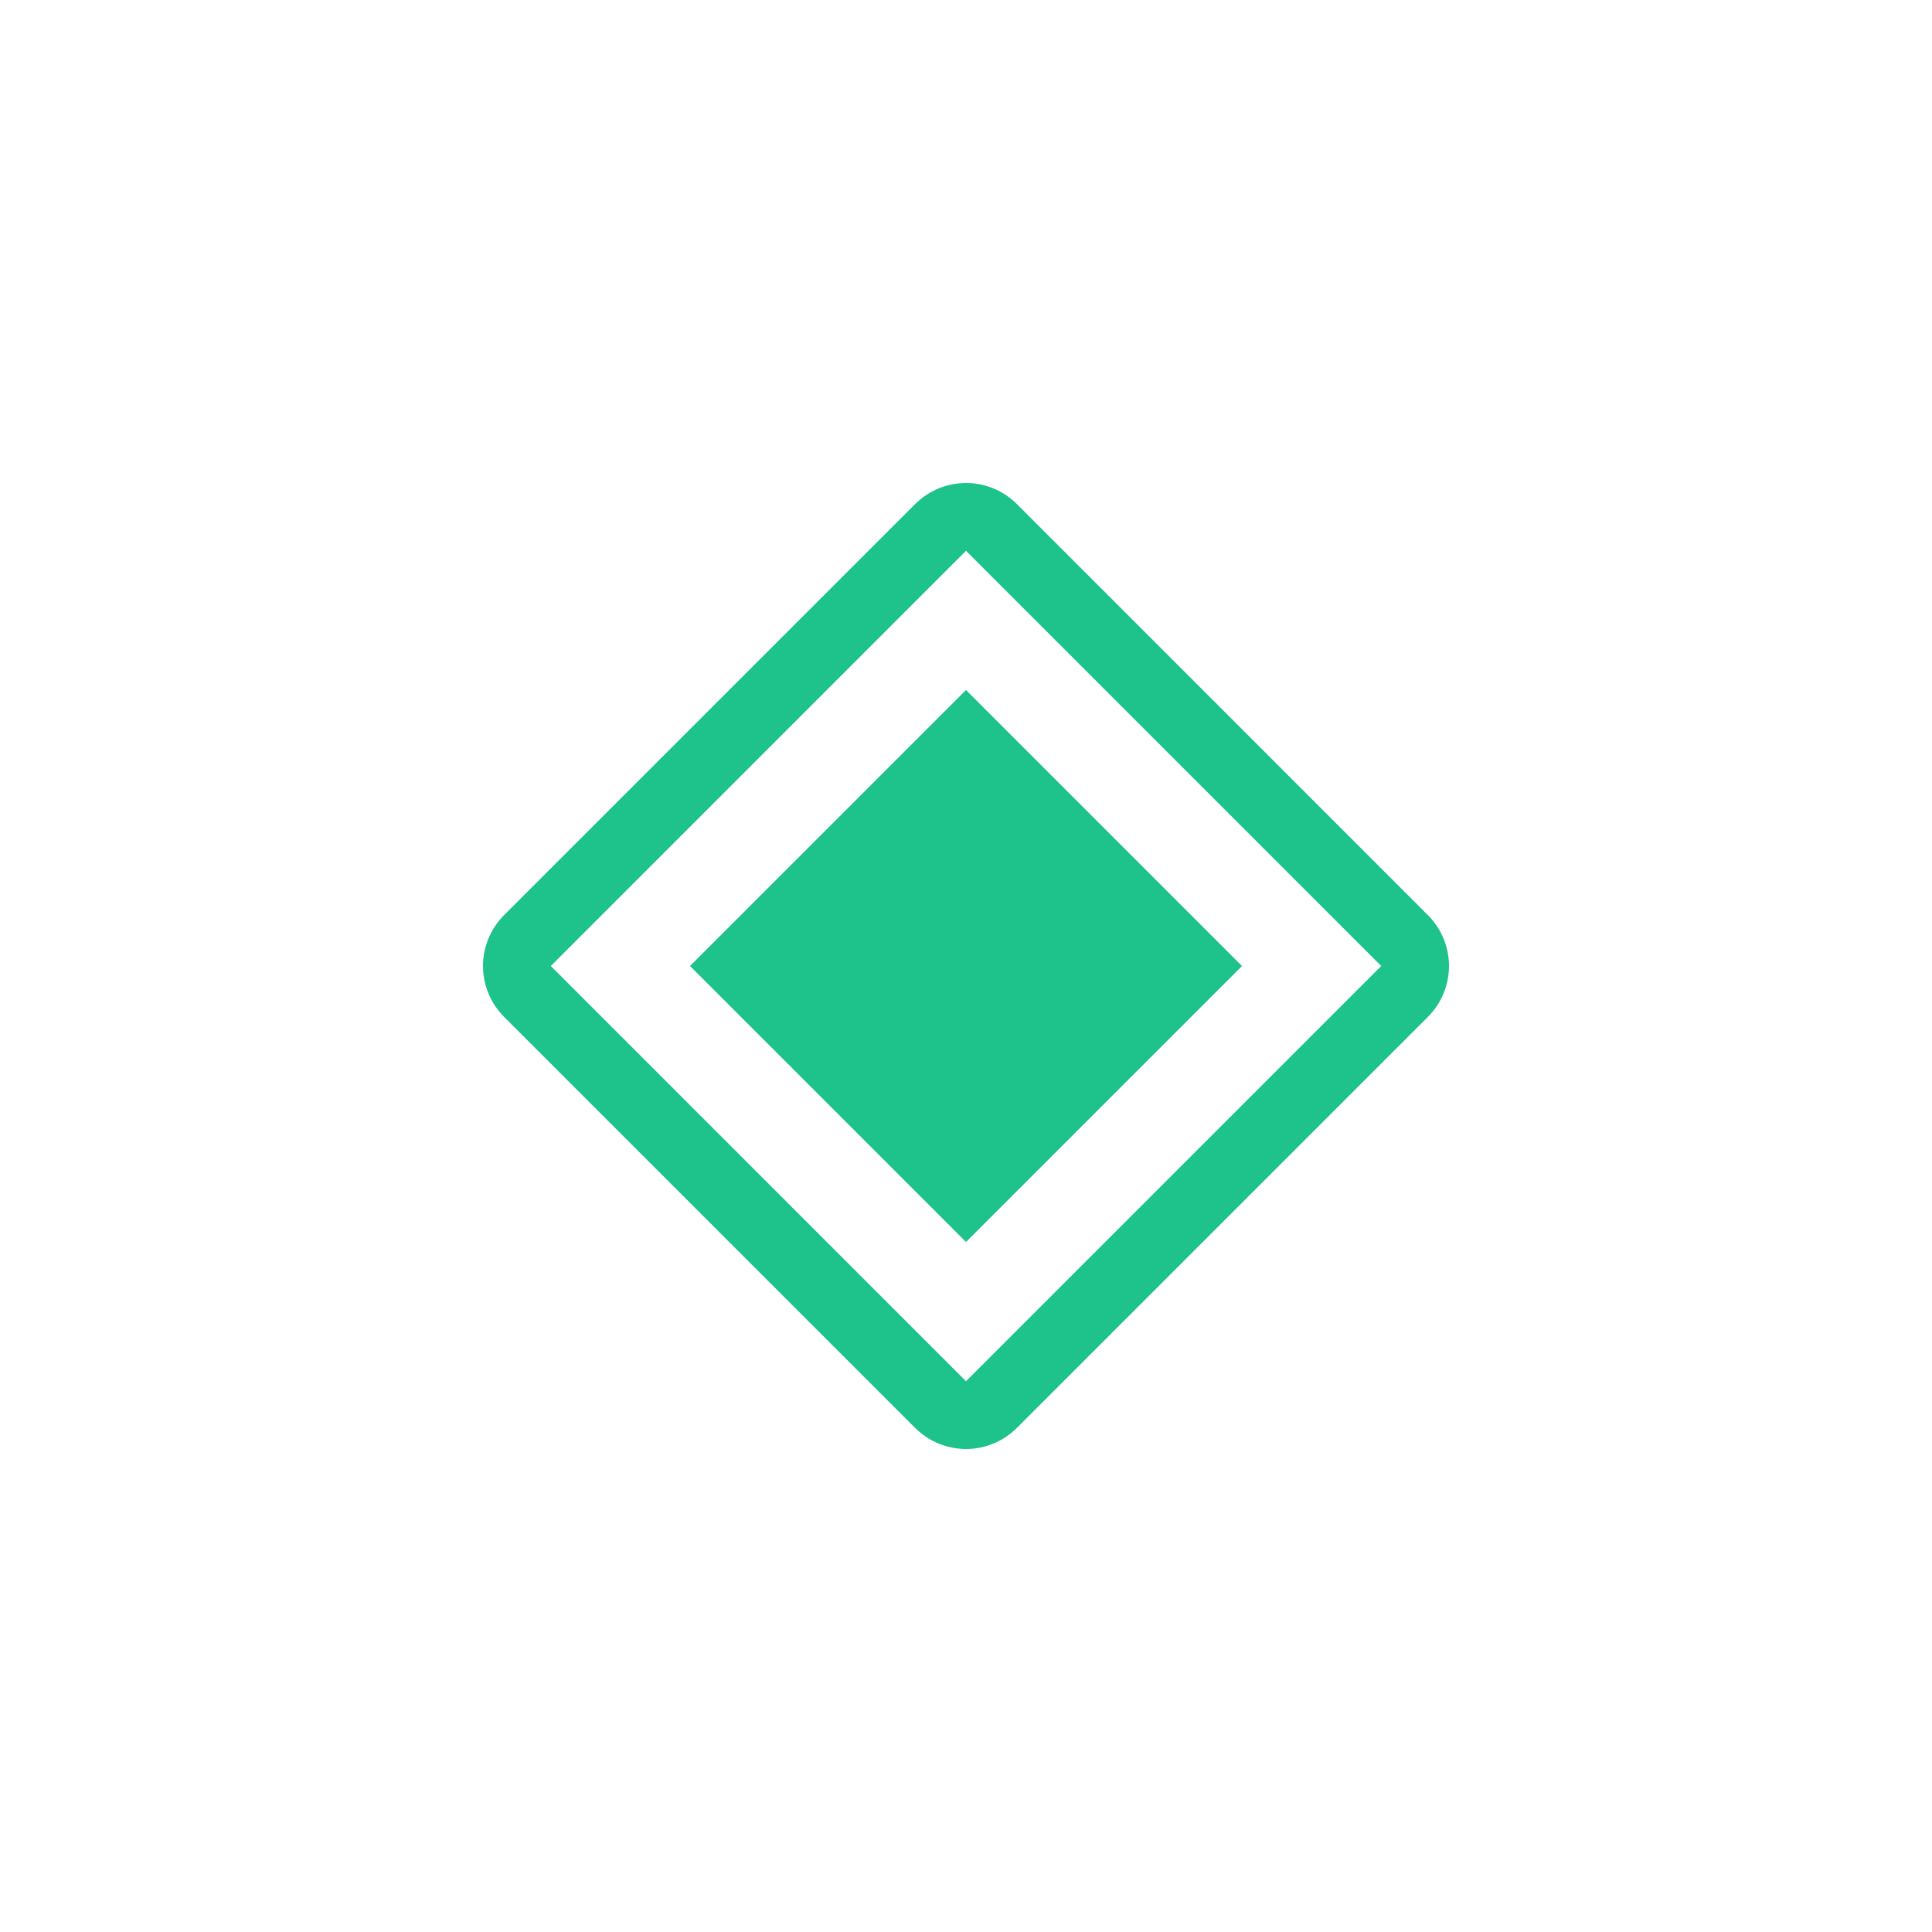 <svg width="48" height="48" viewBox="0 0 48 48" fill="none" xmlns="http://www.w3.org/2000/svg">
<path d="M17.143 24L24 17.143L30.857 24L24 30.857L17.143 24Z" fill="#1EC28B"/>
<path d="M35.477 22.738L25.263 12.522C24.928 12.188 24.474 12 24.001 12C23.527 12 23.073 12.188 22.738 12.522L12.522 22.738C12.188 23.073 12 23.527 12 24C12 24.473 12.188 24.927 12.522 25.262L22.738 35.478C23.073 35.812 23.527 36 24 36C24.473 36 24.927 35.812 25.262 35.478L35.478 25.262C35.812 24.927 36 24.473 36 24C36 23.527 35.812 23.073 35.478 22.738H35.477ZM24 34.316L13.685 24L24 13.684L34.316 24L24 34.316Z" fill="#1EC28B"/>
</svg>
